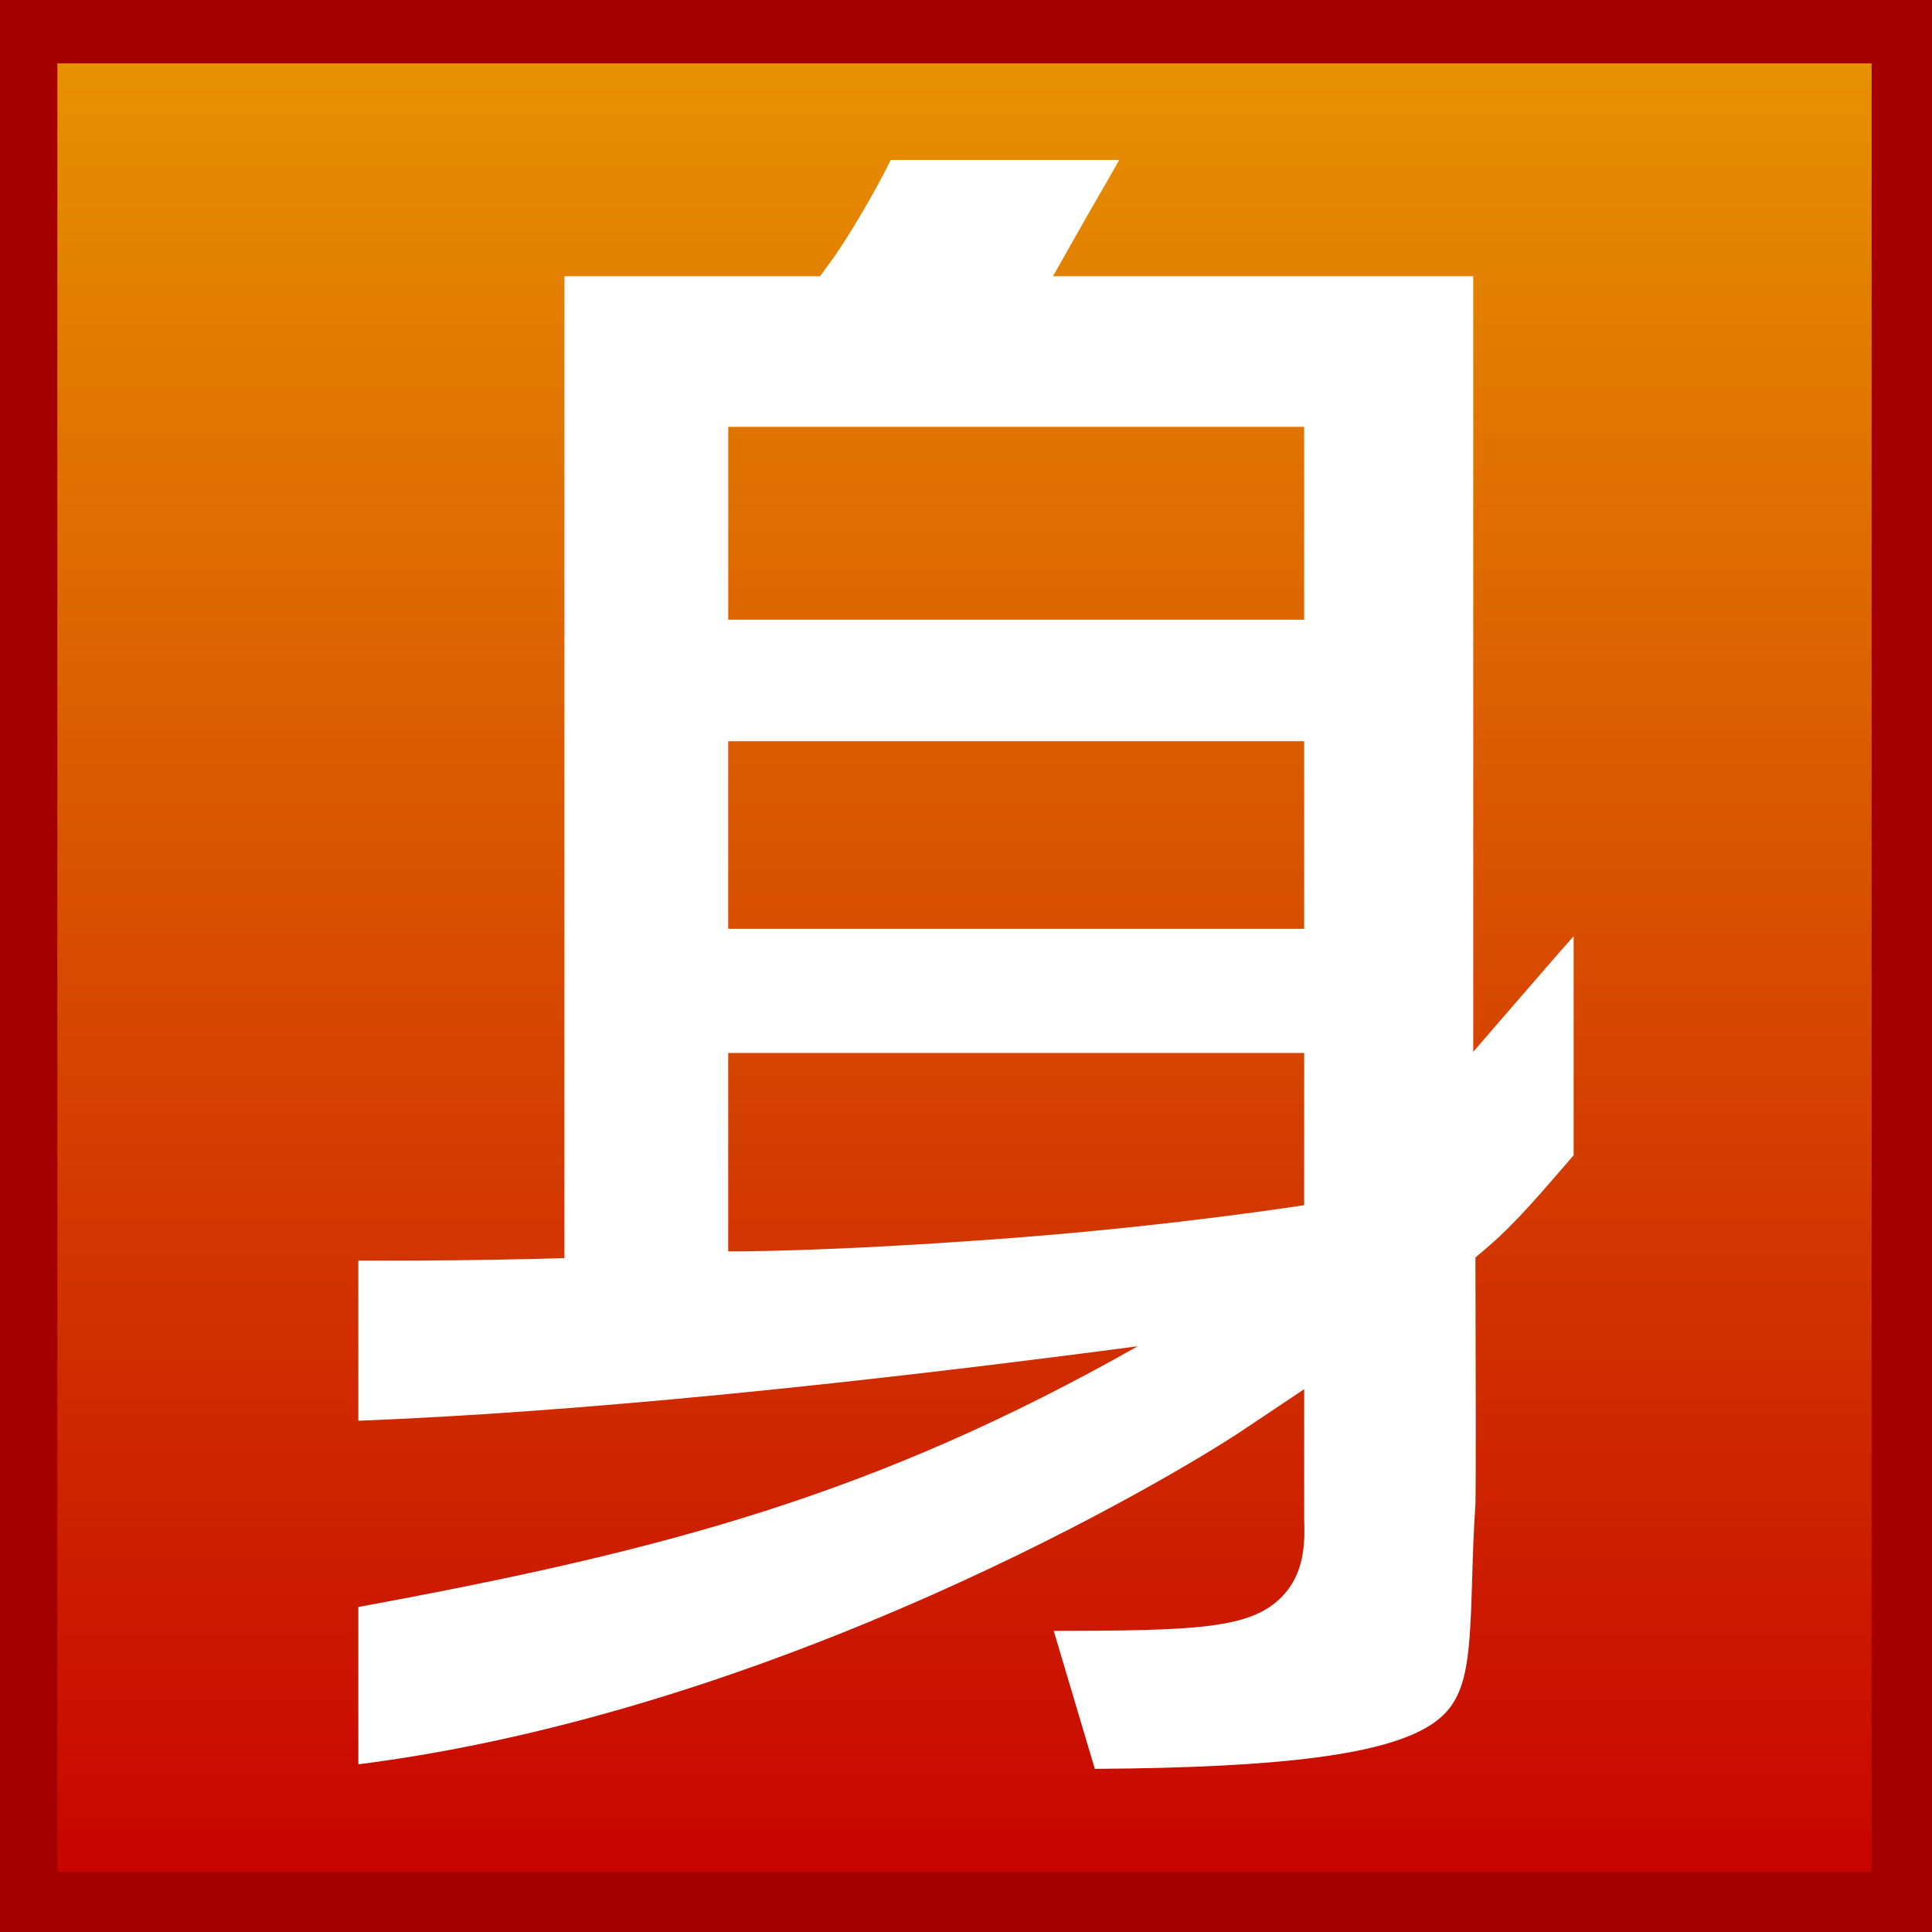 <?xml version="1.0" encoding="utf-8"?>
<!DOCTYPE svg PUBLIC "-//W3C//DTD SVG 1.1//EN" "http://www.w3.org/Graphics/SVG/1.1/DTD/svg11.dtd">
<svg version="1.1" id="レイヤー_1" xmlns="http://www.w3.org/2000/svg" xmlns:xlink="http://www.w3.org/1999/xlink" x="0px" y="0px" width="640px" height="640px" viewBox="0 0 640 640" enable-background="new 0 0 640 640" xml:space="preserve">
<rect x="0" y="0" width="640" height="640" fill="#808080" stroke="none"/>
<g>
<linearGradient id="SVGID_1_" gradientUnits="userSpaceOnUse" x1="0" y1="-2.182787e-011" x2="1" y2="-2.182787e-011" gradientTransform="matrix(2.873382e-008 640 640 -2.873382e-008 320 0)">
<stop offset="0" style="stop-color:#E89600"/>
<stop offset="1" style="stop-color:#C60000"/>
</linearGradient>
<rect fill="url(#SVGID_1_)" width="640" height="640"/>
</g>
<g>
<path fill="#FFFFFF" d="M349.066,540.252c48.085-0.066,65.453-0.779,75.739-11.486c7.221-7.519,7.541-17.192,7.22-25.714V460.18
l-20.424,13.654c-23.881,15.964-153.741,92.908-292.897,110.626v-52.13c101.928-18.728,171.539-37.355,258.183-86.366
c-97.319,12.85-186.417,21.88-258.183,24.674v-53.043c2.185,0.007,4.455,0.011,6.788,0.011c17.503,0,35.701-0.195,48.679-0.521
l12.798-0.321V91.509h84.663l3.934-5.36c4.276-5.826,13.549-21.041,19.515-33.149h75.68c-2.015,3.611-4.156,7.302-6.2,10.824
c-1.622,2.797-3.202,5.52-4.658,8.093l-11.084,19.592h139.216v256.919c0,0,29.193-33.839,33.258-38.282v72.545
c-1.152,1.327-2.325,2.688-3.532,4.088c-7.641,8.863-16.301,18.907-24.409,25.856l-4.605,3.946l0.02,6.066
c0.09,27.159,0.163,71.623-0.017,75.689c-0.619,9.108-0.867,17.554-1.085,25.007c-0.836,28.513-1.661,40.393-13.858,48.149
c-15.209,9.671-48.685,14.066-111.134,14.47L349.066,540.252z M241.232,414.53c0,0,31.774,0.303,94.23-4.449
c53.679-4.084,96.563-10.854,96.563-10.854v-50.41H241.232V414.53z M241.232,307.682h190.793v-62.139H241.232V307.682z
M241.232,205.284h190.793v-63.889H241.232V205.284z"/>
</g>
<path fill="#A40000" d="M0,640h620h20v-20V0H0V640z M19,21h601v599H19L19,21z"/>
</svg>
